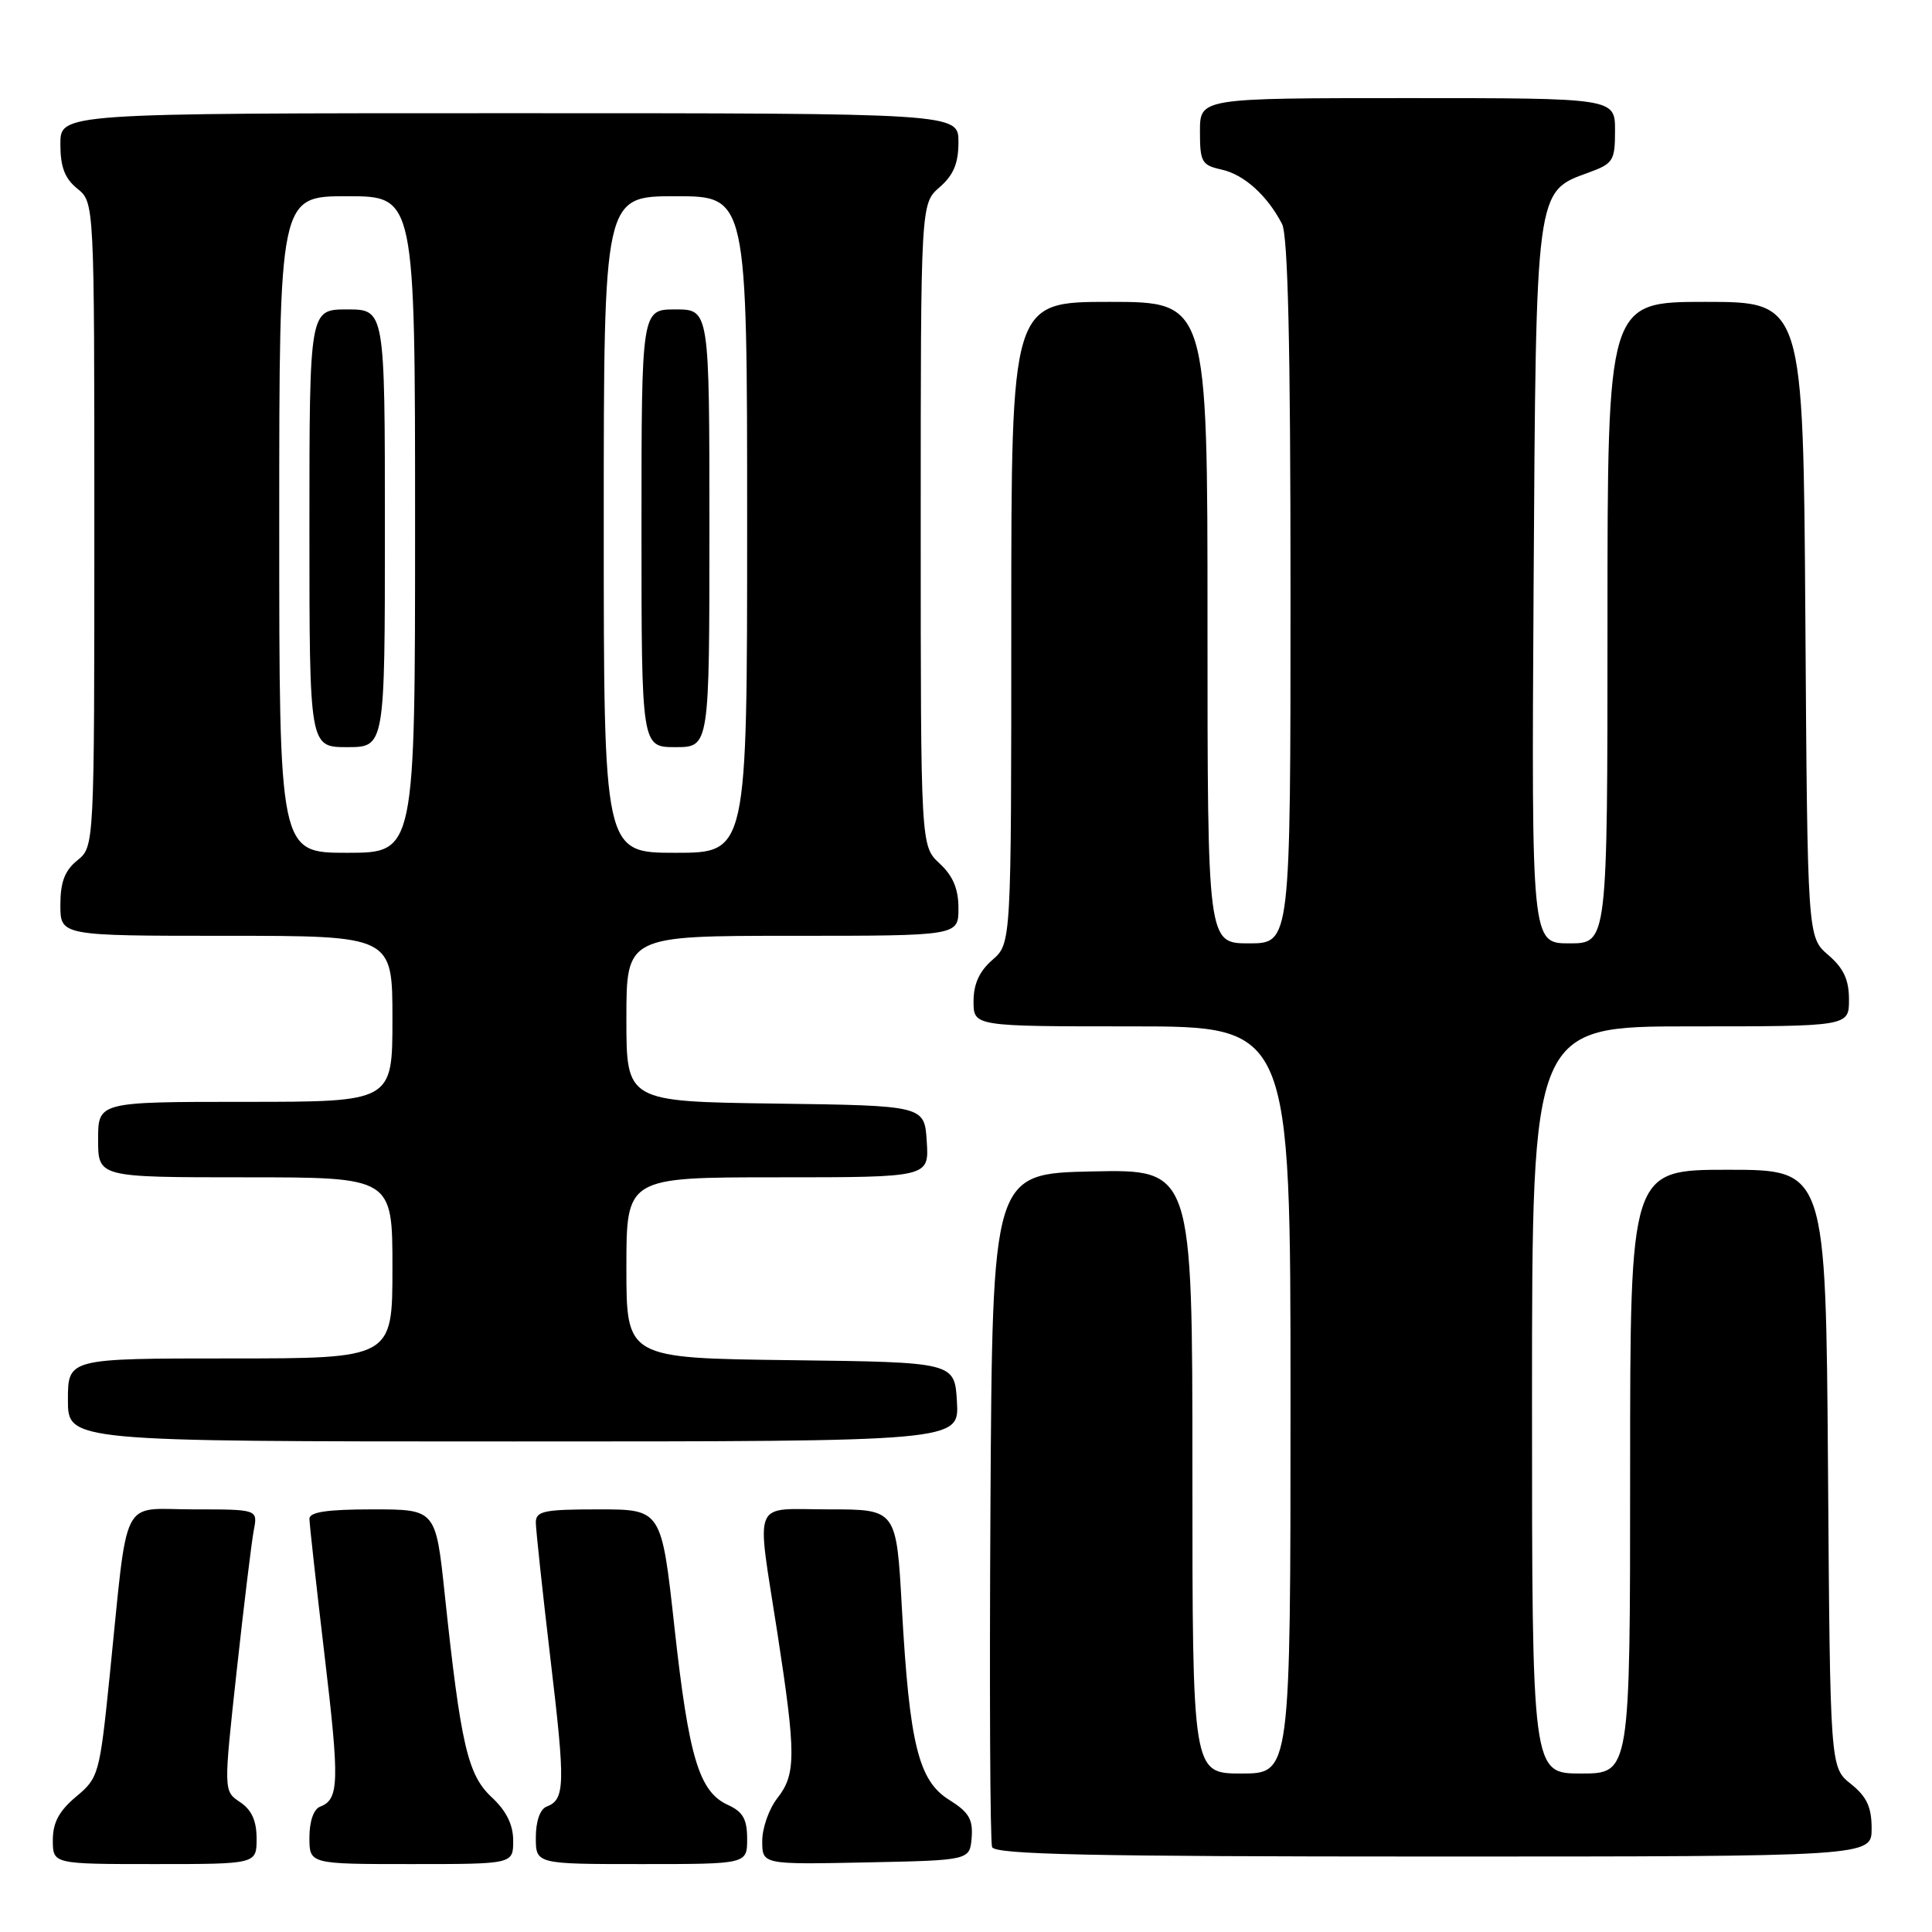 <?xml version="1.0" encoding="UTF-8" standalone="no"?>
<!DOCTYPE svg PUBLIC "-//W3C//DTD SVG 1.1//EN" "http://www.w3.org/Graphics/SVG/1.1/DTD/svg11.dtd" >
<svg xmlns="http://www.w3.org/2000/svg" xmlns:xlink="http://www.w3.org/1999/xlink" version="1.1" viewBox="0 0 256 256">
 <g >
 <path fill="currentColor"
d=" M 34.00 243.62 C 34.00 241.25 33.34 239.81 31.81 238.79 C 29.62 237.33 29.62 237.33 31.36 221.42 C 32.32 212.66 33.34 204.26 33.63 202.75 C 34.16 200.00 34.16 200.00 25.64 200.00 C 15.82 200.00 17.03 197.61 14.54 222.00 C 13.20 235.14 13.08 235.57 10.08 238.07 C 7.83 239.96 7.00 241.50 7.00 243.82 C 7.00 247.00 7.00 247.00 20.50 247.00 C 34.00 247.00 34.00 247.00 34.00 243.62 Z  M 68.00 243.90 C 68.00 241.78 67.10 239.96 65.14 238.13 C 61.97 235.17 61.05 231.20 58.93 211.25 C 57.74 200.00 57.74 200.00 49.37 200.00 C 43.34 200.00 41.00 200.35 41.00 201.25 C 41.01 201.94 41.90 210.02 42.99 219.21 C 45.01 236.20 44.94 238.42 42.42 239.39 C 41.56 239.72 41.00 241.34 41.00 243.47 C 41.00 247.00 41.00 247.00 54.50 247.00 C 68.00 247.00 68.00 247.00 68.00 243.90 Z  M 99.00 243.66 C 99.00 241.05 98.44 240.07 96.45 239.16 C 92.63 237.42 91.27 232.88 89.37 215.64 C 87.65 200.00 87.65 200.00 79.33 200.00 C 72.06 200.00 71.00 200.22 71.00 201.75 C 71.01 202.71 71.88 210.85 72.94 219.83 C 74.93 236.57 74.88 238.45 72.42 239.39 C 71.56 239.72 71.00 241.34 71.00 243.47 C 71.00 247.00 71.00 247.00 85.00 247.00 C 99.00 247.00 99.00 247.00 99.00 243.66 Z  M 128.75 243.50 C 128.94 241.07 128.38 240.12 125.77 238.49 C 121.70 235.96 120.51 231.10 119.50 213.02 C 118.78 200.00 118.78 200.00 109.89 200.00 C 99.47 200.00 100.21 198.24 103.01 216.39 C 105.49 232.48 105.49 235.10 103.00 238.27 C 101.90 239.67 101.00 242.22 101.00 243.94 C 101.00 247.06 101.00 247.06 114.75 246.78 C 128.50 246.50 128.50 246.50 128.75 243.50 Z  M 248.00 242.29 C 248.00 239.44 247.36 238.07 245.25 236.38 C 242.50 234.19 242.50 234.19 242.22 194.60 C 241.93 155.00 241.93 155.00 228.97 155.00 C 216.00 155.00 216.00 155.00 216.00 195.00 C 216.00 235.00 216.00 235.00 209.50 235.00 C 203.00 235.00 203.00 235.00 203.00 185.50 C 203.00 136.00 203.00 136.00 224.00 136.00 C 245.00 136.00 245.00 136.00 245.00 132.45 C 245.00 129.82 244.29 128.29 242.25 126.54 C 239.50 124.17 239.50 124.17 239.22 82.09 C 238.94 40.00 238.94 40.00 225.97 40.00 C 213.00 40.00 213.00 40.00 213.00 82.50 C 213.00 125.00 213.00 125.00 207.96 125.00 C 202.93 125.00 202.93 125.00 203.21 77.75 C 203.53 24.83 203.46 25.41 210.49 22.87 C 213.76 21.68 214.00 21.31 214.00 17.30 C 214.00 13.00 214.00 13.00 186.50 13.00 C 159.00 13.00 159.00 13.00 159.00 17.42 C 159.00 21.48 159.24 21.89 161.87 22.47 C 164.85 23.13 167.92 25.90 169.88 29.68 C 170.66 31.21 171.00 45.90 171.00 78.43 C 171.00 125.00 171.00 125.00 165.50 125.00 C 160.00 125.00 160.00 125.00 160.00 82.50 C 160.00 40.00 160.00 40.00 147.00 40.00 C 134.00 40.00 134.00 40.00 134.00 82.51 C 134.00 125.01 134.00 125.01 131.50 127.19 C 129.77 128.69 129.00 130.39 129.00 132.68 C 129.00 136.00 129.00 136.00 150.00 136.00 C 171.00 136.00 171.00 136.00 171.00 185.50 C 171.00 235.00 171.00 235.00 164.50 235.00 C 158.00 235.00 158.00 235.00 158.00 194.97 C 158.00 154.94 158.00 154.94 144.75 155.22 C 131.50 155.50 131.50 155.50 131.24 199.50 C 131.10 223.70 131.19 244.06 131.46 244.75 C 131.83 245.73 144.47 246.00 189.97 246.00 C 248.00 246.00 248.00 246.00 248.00 242.29 Z  M 126.80 185.75 C 126.50 180.50 126.50 180.50 104.75 180.23 C 83.00 179.96 83.00 179.96 83.00 167.98 C 83.00 156.00 83.00 156.00 103.05 156.00 C 123.11 156.00 123.11 156.00 122.80 151.25 C 122.50 146.50 122.50 146.50 102.75 146.23 C 83.00 145.96 83.00 145.96 83.00 134.98 C 83.00 124.00 83.00 124.00 105.00 124.00 C 127.00 124.00 127.00 124.00 127.00 120.36 C 127.00 117.77 126.28 116.07 124.50 114.41 C 122.00 112.10 122.00 112.10 122.00 69.54 C 122.00 26.99 122.00 26.99 124.50 24.81 C 126.35 23.20 127.00 21.65 127.00 18.82 C 127.00 15.00 127.00 15.00 67.50 15.00 C 8.00 15.00 8.00 15.00 8.00 19.09 C 8.00 22.12 8.58 23.65 10.25 25.00 C 12.50 26.82 12.50 26.82 12.50 69.50 C 12.50 112.18 12.50 112.18 10.25 114.00 C 8.58 115.35 8.00 116.88 8.00 119.91 C 8.00 124.00 8.00 124.00 30.00 124.00 C 52.00 124.00 52.00 124.00 52.00 135.00 C 52.00 146.00 52.00 146.00 32.50 146.00 C 13.00 146.00 13.00 146.00 13.00 151.00 C 13.00 156.00 13.00 156.00 32.50 156.00 C 52.00 156.00 52.00 156.00 52.00 168.00 C 52.00 180.00 52.00 180.00 30.50 180.00 C 9.00 180.00 9.00 180.00 9.00 185.50 C 9.00 191.00 9.00 191.00 68.05 191.00 C 127.10 191.00 127.10 191.00 126.80 185.75 Z  M 37.00 69.50 C 37.00 26.00 37.00 26.00 46.00 26.00 C 55.00 26.00 55.00 26.00 55.00 69.50 C 55.00 113.00 55.00 113.00 46.00 113.00 C 37.00 113.00 37.00 113.00 37.00 69.50 Z  M 51.00 70.00 C 51.00 41.00 51.00 41.00 46.00 41.00 C 41.00 41.00 41.00 41.00 41.00 70.00 C 41.00 99.00 41.00 99.00 46.00 99.00 C 51.00 99.00 51.00 99.00 51.00 70.00 Z  M 80.00 69.50 C 80.00 26.00 80.00 26.00 89.50 26.00 C 99.00 26.00 99.00 26.00 99.00 69.50 C 99.00 113.00 99.00 113.00 89.50 113.00 C 80.00 113.00 80.00 113.00 80.00 69.50 Z  M 94.00 70.00 C 94.00 41.00 94.00 41.00 89.50 41.00 C 85.00 41.00 85.00 41.00 85.00 70.00 C 85.00 99.00 85.00 99.00 89.50 99.00 C 94.00 99.00 94.00 99.00 94.00 70.00 Z "/>
</g>
</svg>